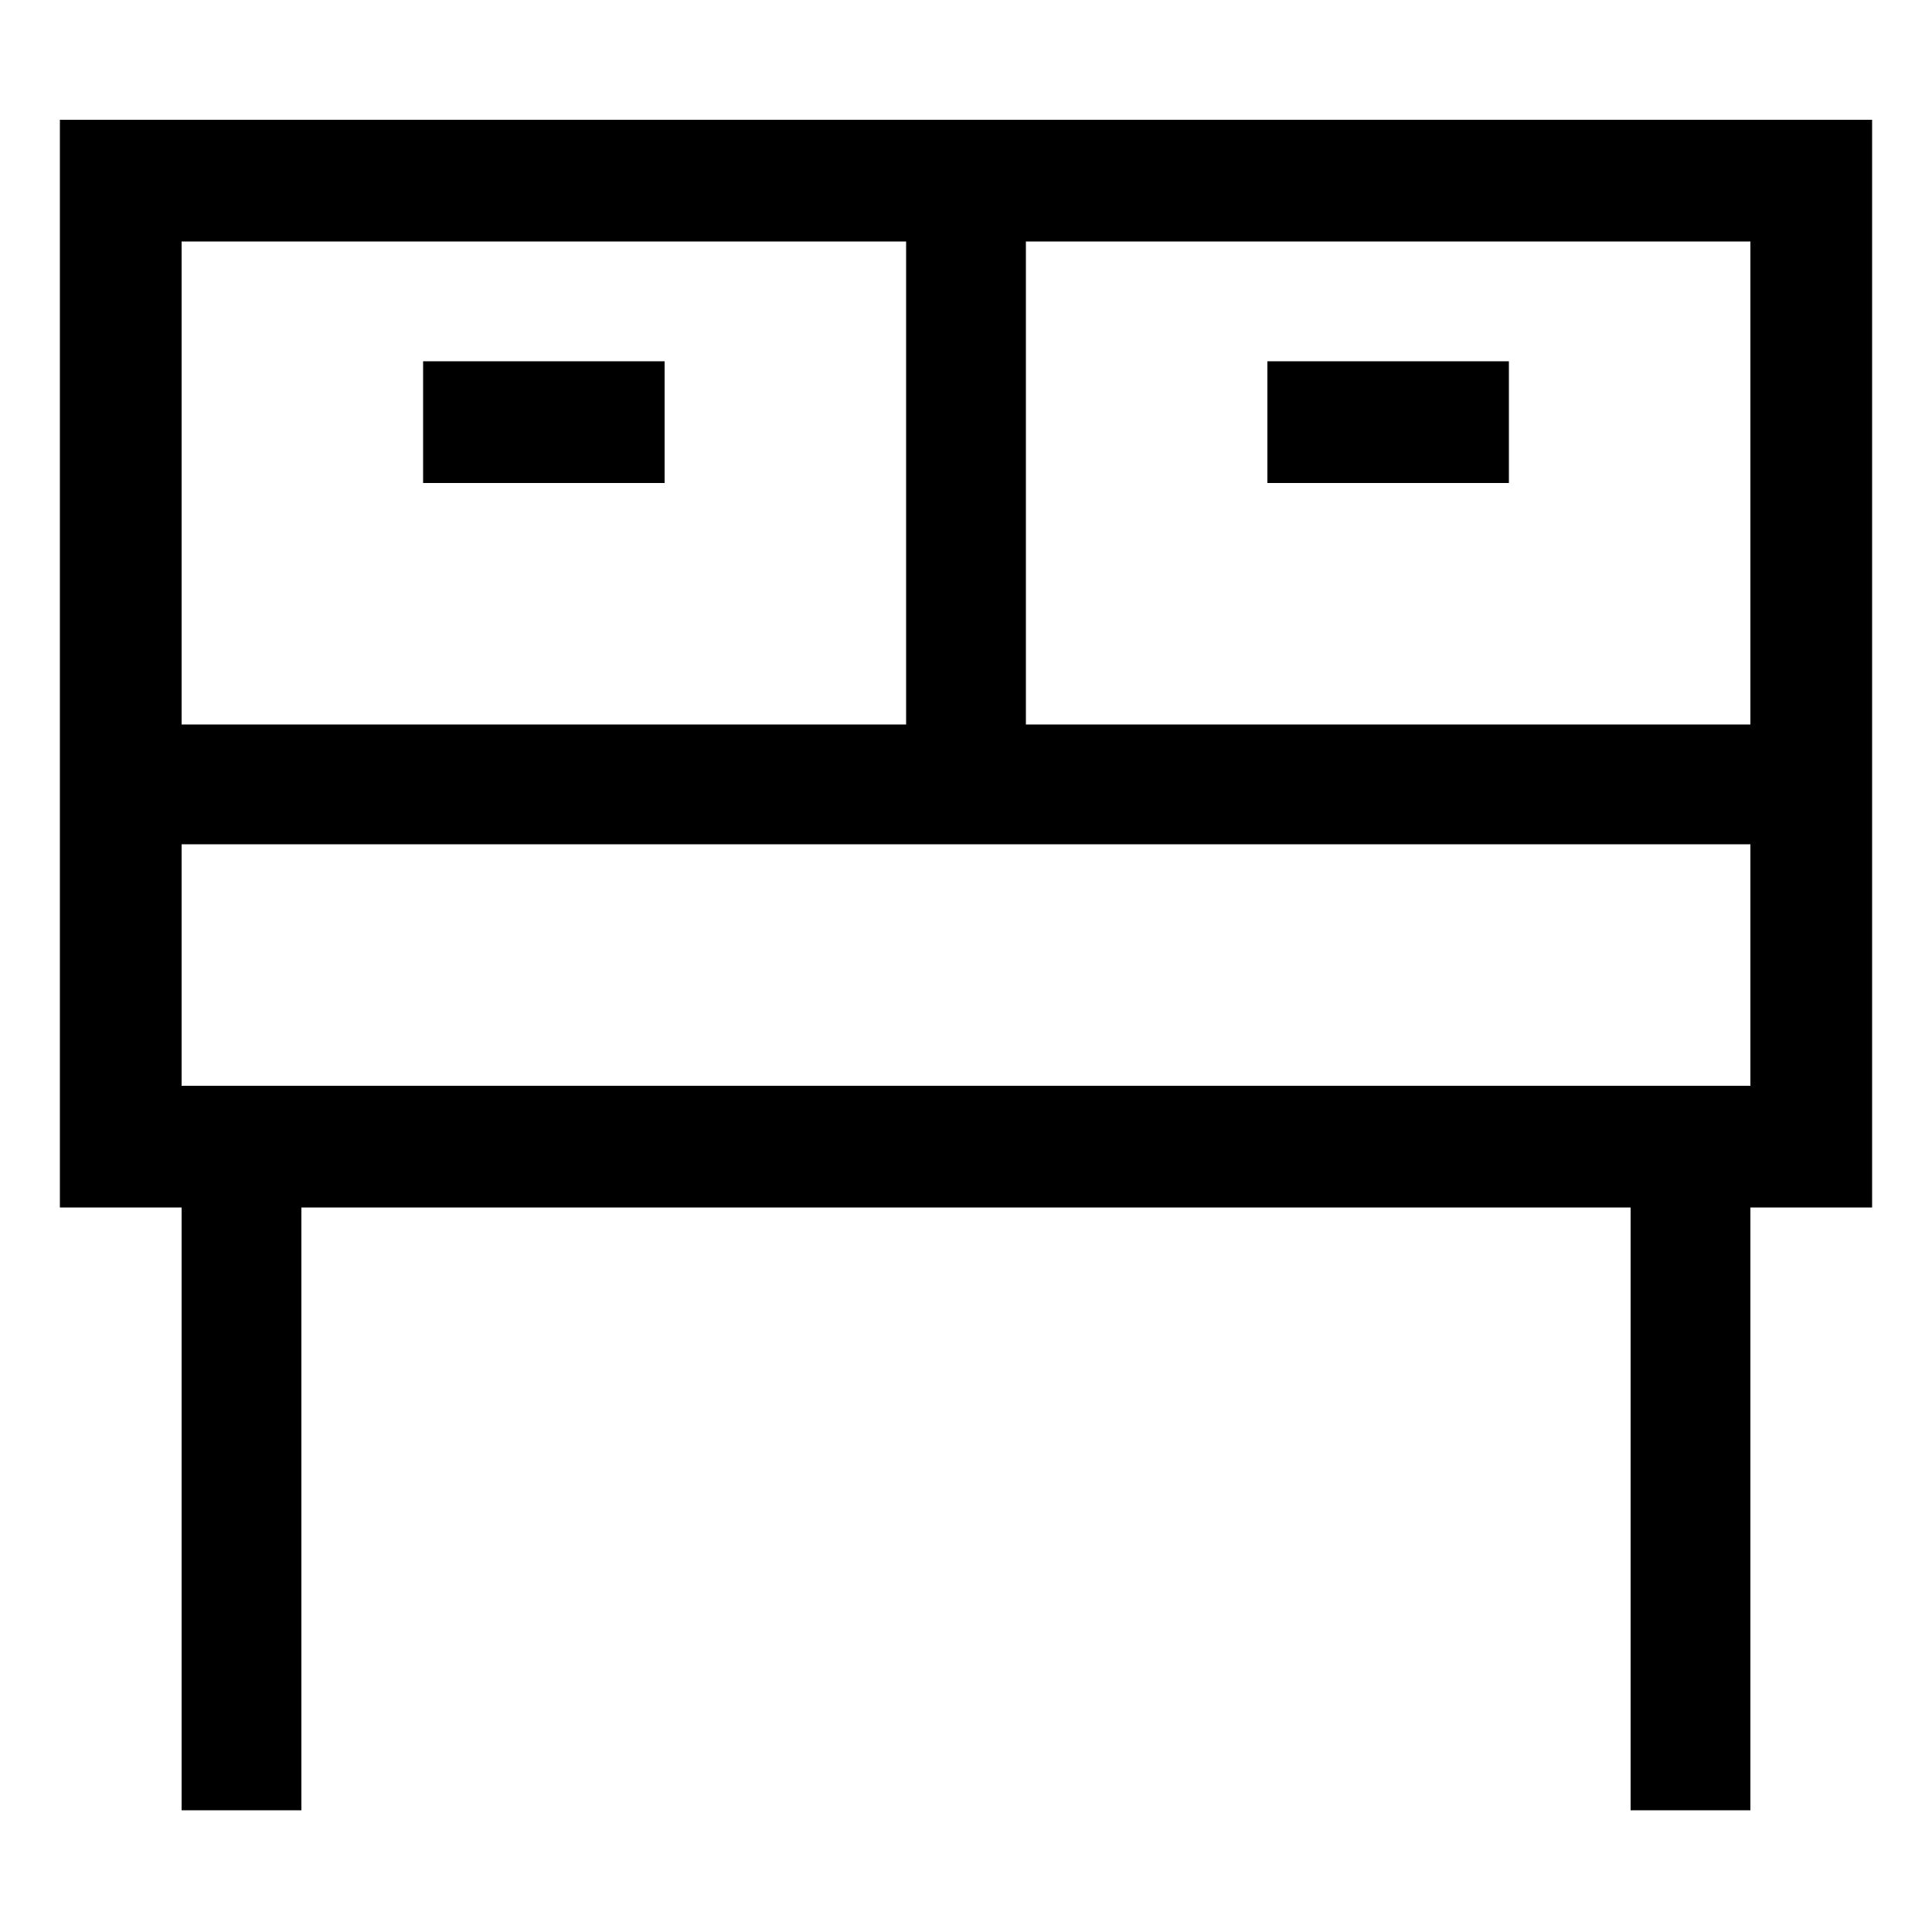 <?xml version="1.0" encoding="utf-8"?>
<!-- Generated by IcoMoon.io -->
<!DOCTYPE svg PUBLIC "-//W3C//DTD SVG 1.1//EN" "http://www.w3.org/Graphics/SVG/1.1/DTD/svg11.dtd">
<svg version="1.1" xmlns="http://www.w3.org/2000/svg" xmlns:xlink="http://www.w3.org/1999/xlink" width="100" height="100" viewBox="0 0 100 100">
<path d="M78.1 18.7h-12.5v6.3h12.5v-6.3zM21.9 25h12.5v-6.3h-12.5v6.3zM3.1 6.2v56.3h6.3v31.2h6.2v-31.2h68.8v31.2h6.2v-31.2h6.3v-56.3h-93.8zM9.4 12.5h37.5v25h-37.5v-25zM90.6 56.2h-81.2v-12.5h81.2v12.5zM90.6 37.5h-37.5v-25h37.5v25z"></path>
</svg>
